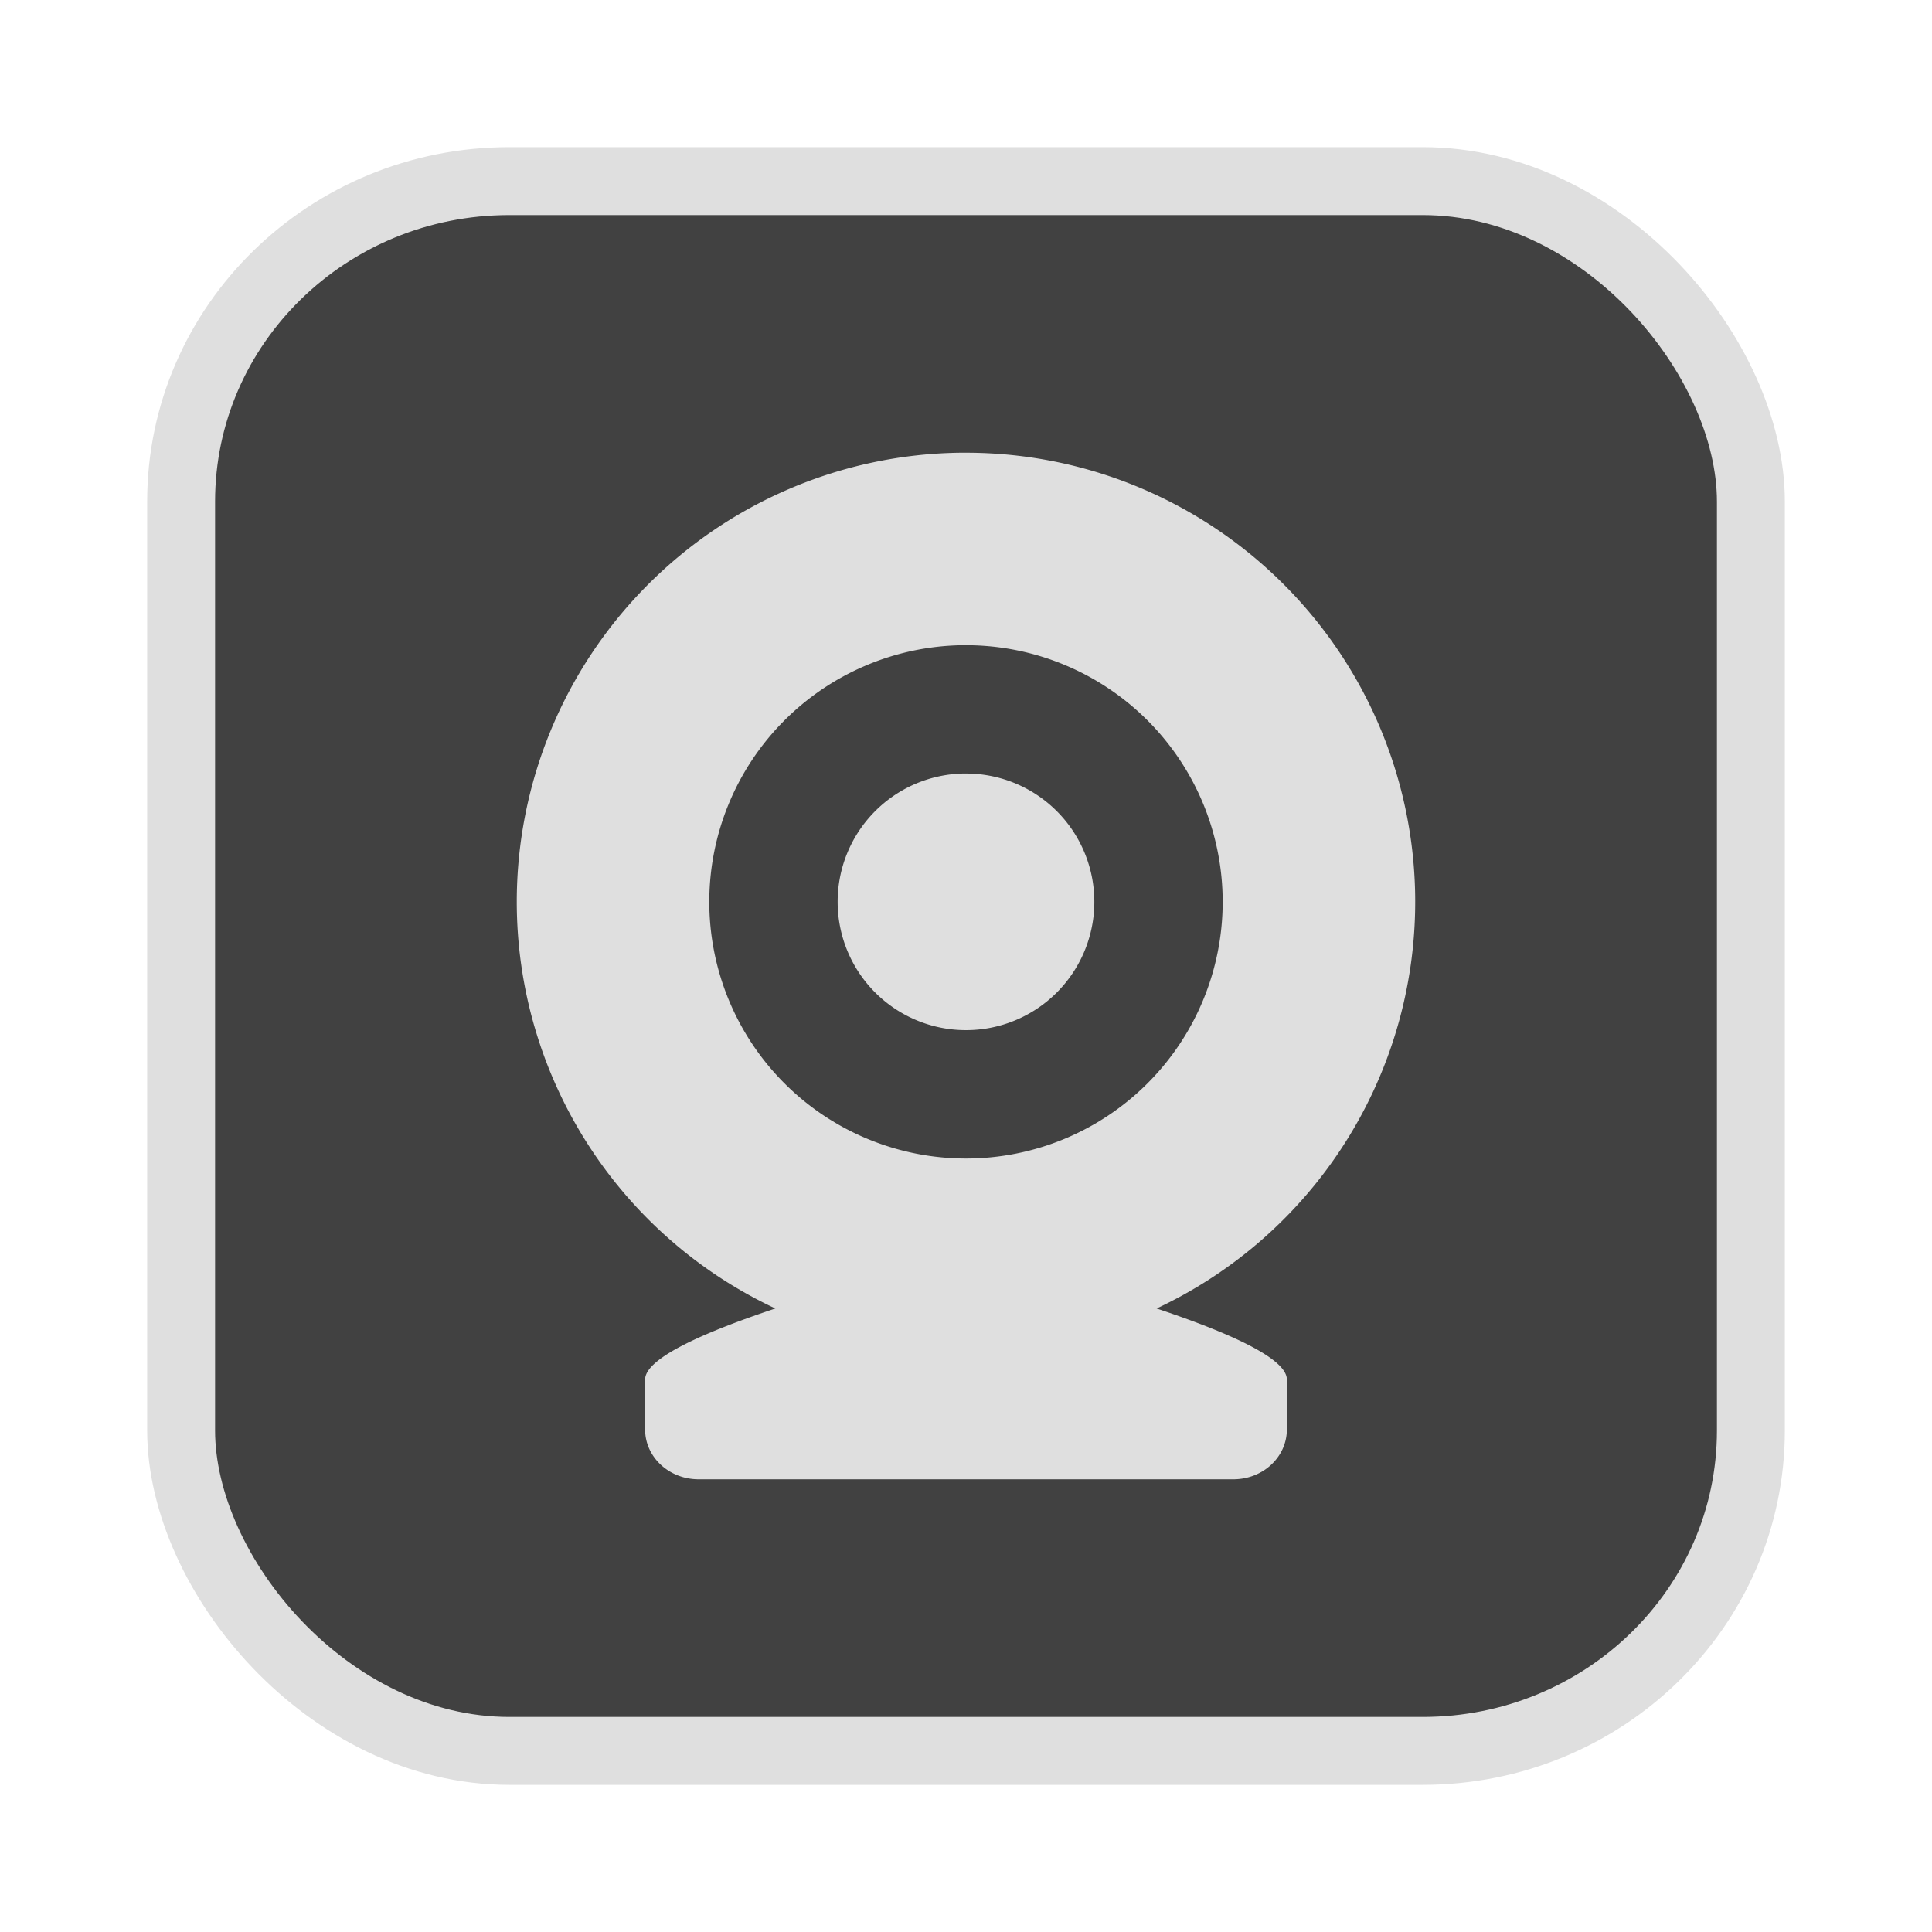 <?xml version="1.0" encoding="UTF-8" standalone="no"?>
<svg
   width="64"
   height="64"
   version="1.1"
   id="svg73"
   sodipodi:docname="partitionmanager.svg"
   inkscape:version="1.4.2 (ebf0e940d0, 2025-05-08)"
   xmlns:inkscape="http://www.inkscape.org/namespaces/inkscape"
   xmlns:sodipodi="http://sodipodi.sourceforge.net/DTD/sodipodi-0.dtd"
   xmlns="http://www.w3.org/2000/svg"
   xmlns:svg="http://www.w3.org/2000/svg"
   xmlns:rdf="http://www.w3.org/1999/02/22-rdf-syntax-ns#"
   xmlns:cc="http://creativecommons.org/ns#"
   xmlns:dc="http://purl.org/dc/elements/1.1/">
  <sodipodi:namedview
     pagecolor="#f5f7fa"
     bordercolor="#666666"
     borderopacity="1"
     objecttolerance="10"
     gridtolerance="10"
     guidetolerance="10"
     inkscape:pageopacity="0"
     inkscape:pageshadow="2"
     inkscape:window-width="1377"
     inkscape:window-height="886"
     id="namedview75"
     showgrid="false"
     inkscape:zoom="6.2890624"
     inkscape:cx="47.622361"
     inkscape:cy="45.396274"
     inkscape:window-x="264"
     inkscape:window-y="102"
     inkscape:window-maximized="0"
     inkscape:current-layer="g877"
     inkscape:document-rotation="0"
     inkscape:pagecheckerboard="0"
     inkscape:showpageshadow="2"
     inkscape:deskcolor="#d1d1d1" />
  <defs
     id="defs29" />
  <circle
     cx="32.516"
     cy="31.878"
     r="0"
     fill="url(#b)"
     stroke-width="1.571"
     id="circle41"
     style="fill:url(#b)" />
  <g
     aria-label="GZ"
     transform="matrix(1.221,0,0,0.819,0.496,-0.166)"
     id="text93"
     style="font-weight:bold;font-size:11.526px;line-height:1.25;font-family:sans-serif;-inkscape-font-specification:'sans-serif Bold';fill:#f2f2f2;stroke-width:0.288" />
  <g
     id="g877"
     transform="matrix(1.1,0,0,1.1,-3.185,-3.207)">
    <rect
       x="8.35"
       y="8.37"
       width="47.273"
       height="47.273"
       rx="9.883"
       ry="9.649"
       fill="url(#linearGradient862)"
       stroke-width="3.054"
       id="rect35-7-3"
       style="fill:#414141;fill-opacity:1;stroke:#dfdfdf;stroke-width:2.045;stroke-dasharray:none;stroke-opacity:1" />
    <path
       style="fill:#dfdfdf;fill-opacity:1;stroke:none;stroke-width:0.482;stroke-dasharray:none;stroke-opacity:0.6"
       d="m 31.805,16.549 a 13.528,13.525 0 0 0 -13.347,13.525 13.528,13.525 0 0 0 7.787,12.246 c -2.071,0.692 -3.922,1.485 -3.922,2.14 v 1.502 c 0,0.833 0.72,1.502 1.612,1.502 h 16.102 c 0.892,0 1.612,-0.669 1.612,-1.502 v -1.502 c 0,-0.655 -1.85,-1.448 -3.922,-2.14 a 13.528,13.525 0 0 0 7.787,-12.246 13.528,13.525 0 0 0 -13.528,-13.525 13.528,13.525 0 0 0 -0.181,0 z m 0.064,5.797 a 7.73,7.729 0 0 1 0.117,0 7.73,7.729 0 0 1 7.73,7.729 7.73,7.729 0 0 1 -7.73,7.729 7.73,7.729 0 0 1 -7.73,-7.729 7.73,7.729 0 0 1 7.613,-7.729 z m 0.023,3.864 a 3.865,3.864 0 0 0 -3.771,3.864 3.865,3.864 0 0 0 3.865,3.864 3.865,3.864 0 0 0 3.865,-3.864 3.865,3.864 0 0 0 -3.865,-3.864 3.865,3.864 0 0 0 -0.094,0 z"
       id="path2-2" />
  </g>
</svg>
